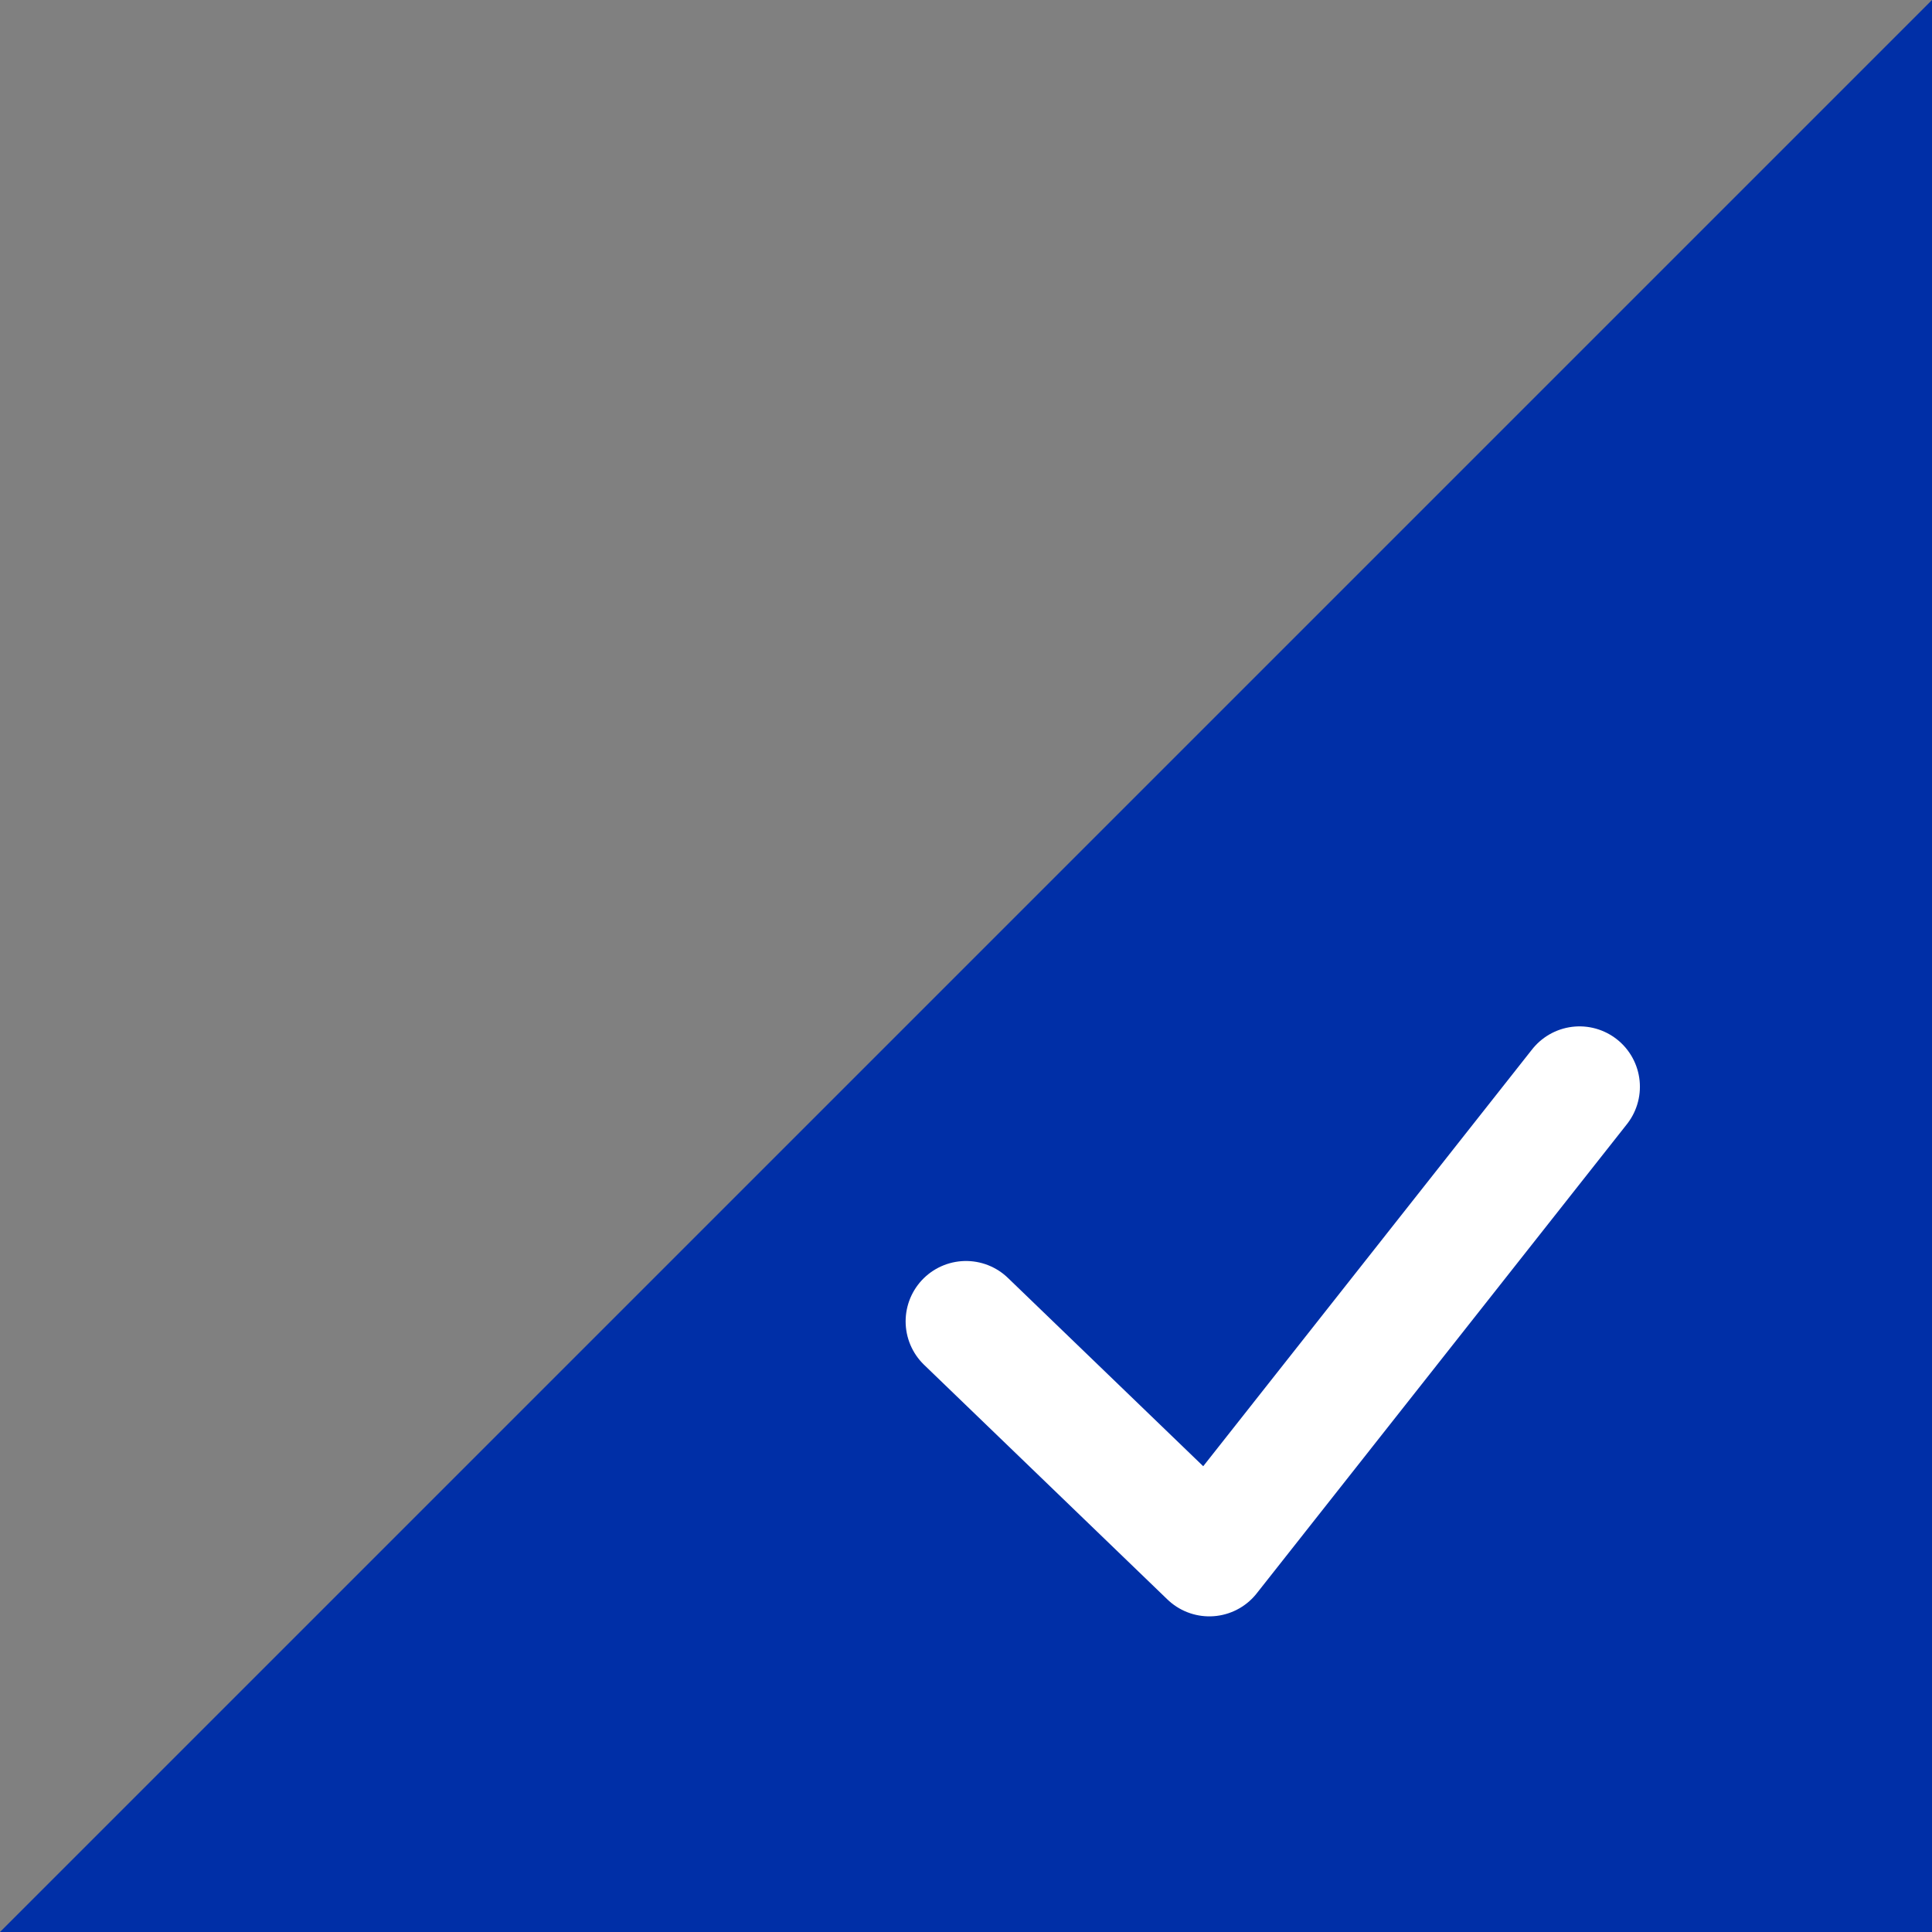 <?xml version="1.0" encoding="UTF-8"?>
<svg width="16px" height="16px" viewBox="0 0 16 16" version="1.1" xmlns="http://www.w3.org/2000/svg" xmlns:xlink="http://www.w3.org/1999/xlink">
    <rect x="0" y="0" width="16" height="16" fill="#808080" stroke="none"/>
    <title>编组 3</title>
    <g id="页面-1" stroke="none" stroke-width="1" fill="none" fill-rule="evenodd">
        <g id="测评列表-伙伴侧" transform="translate(-432, -768)">
            <g id="编组-3" transform="translate(432, 768)">
                <polygon id="矩形" fill="#002FA7" points="16 0 16 16 0 16"></polygon>
                <polyline id="直线-3" stroke="#FFFFFF" stroke-linecap="round" stroke-linejoin="round" points="8 10.943 10.015 12.886 13.081 9"></polyline>
            </g>
        </g>
    </g>
</svg>